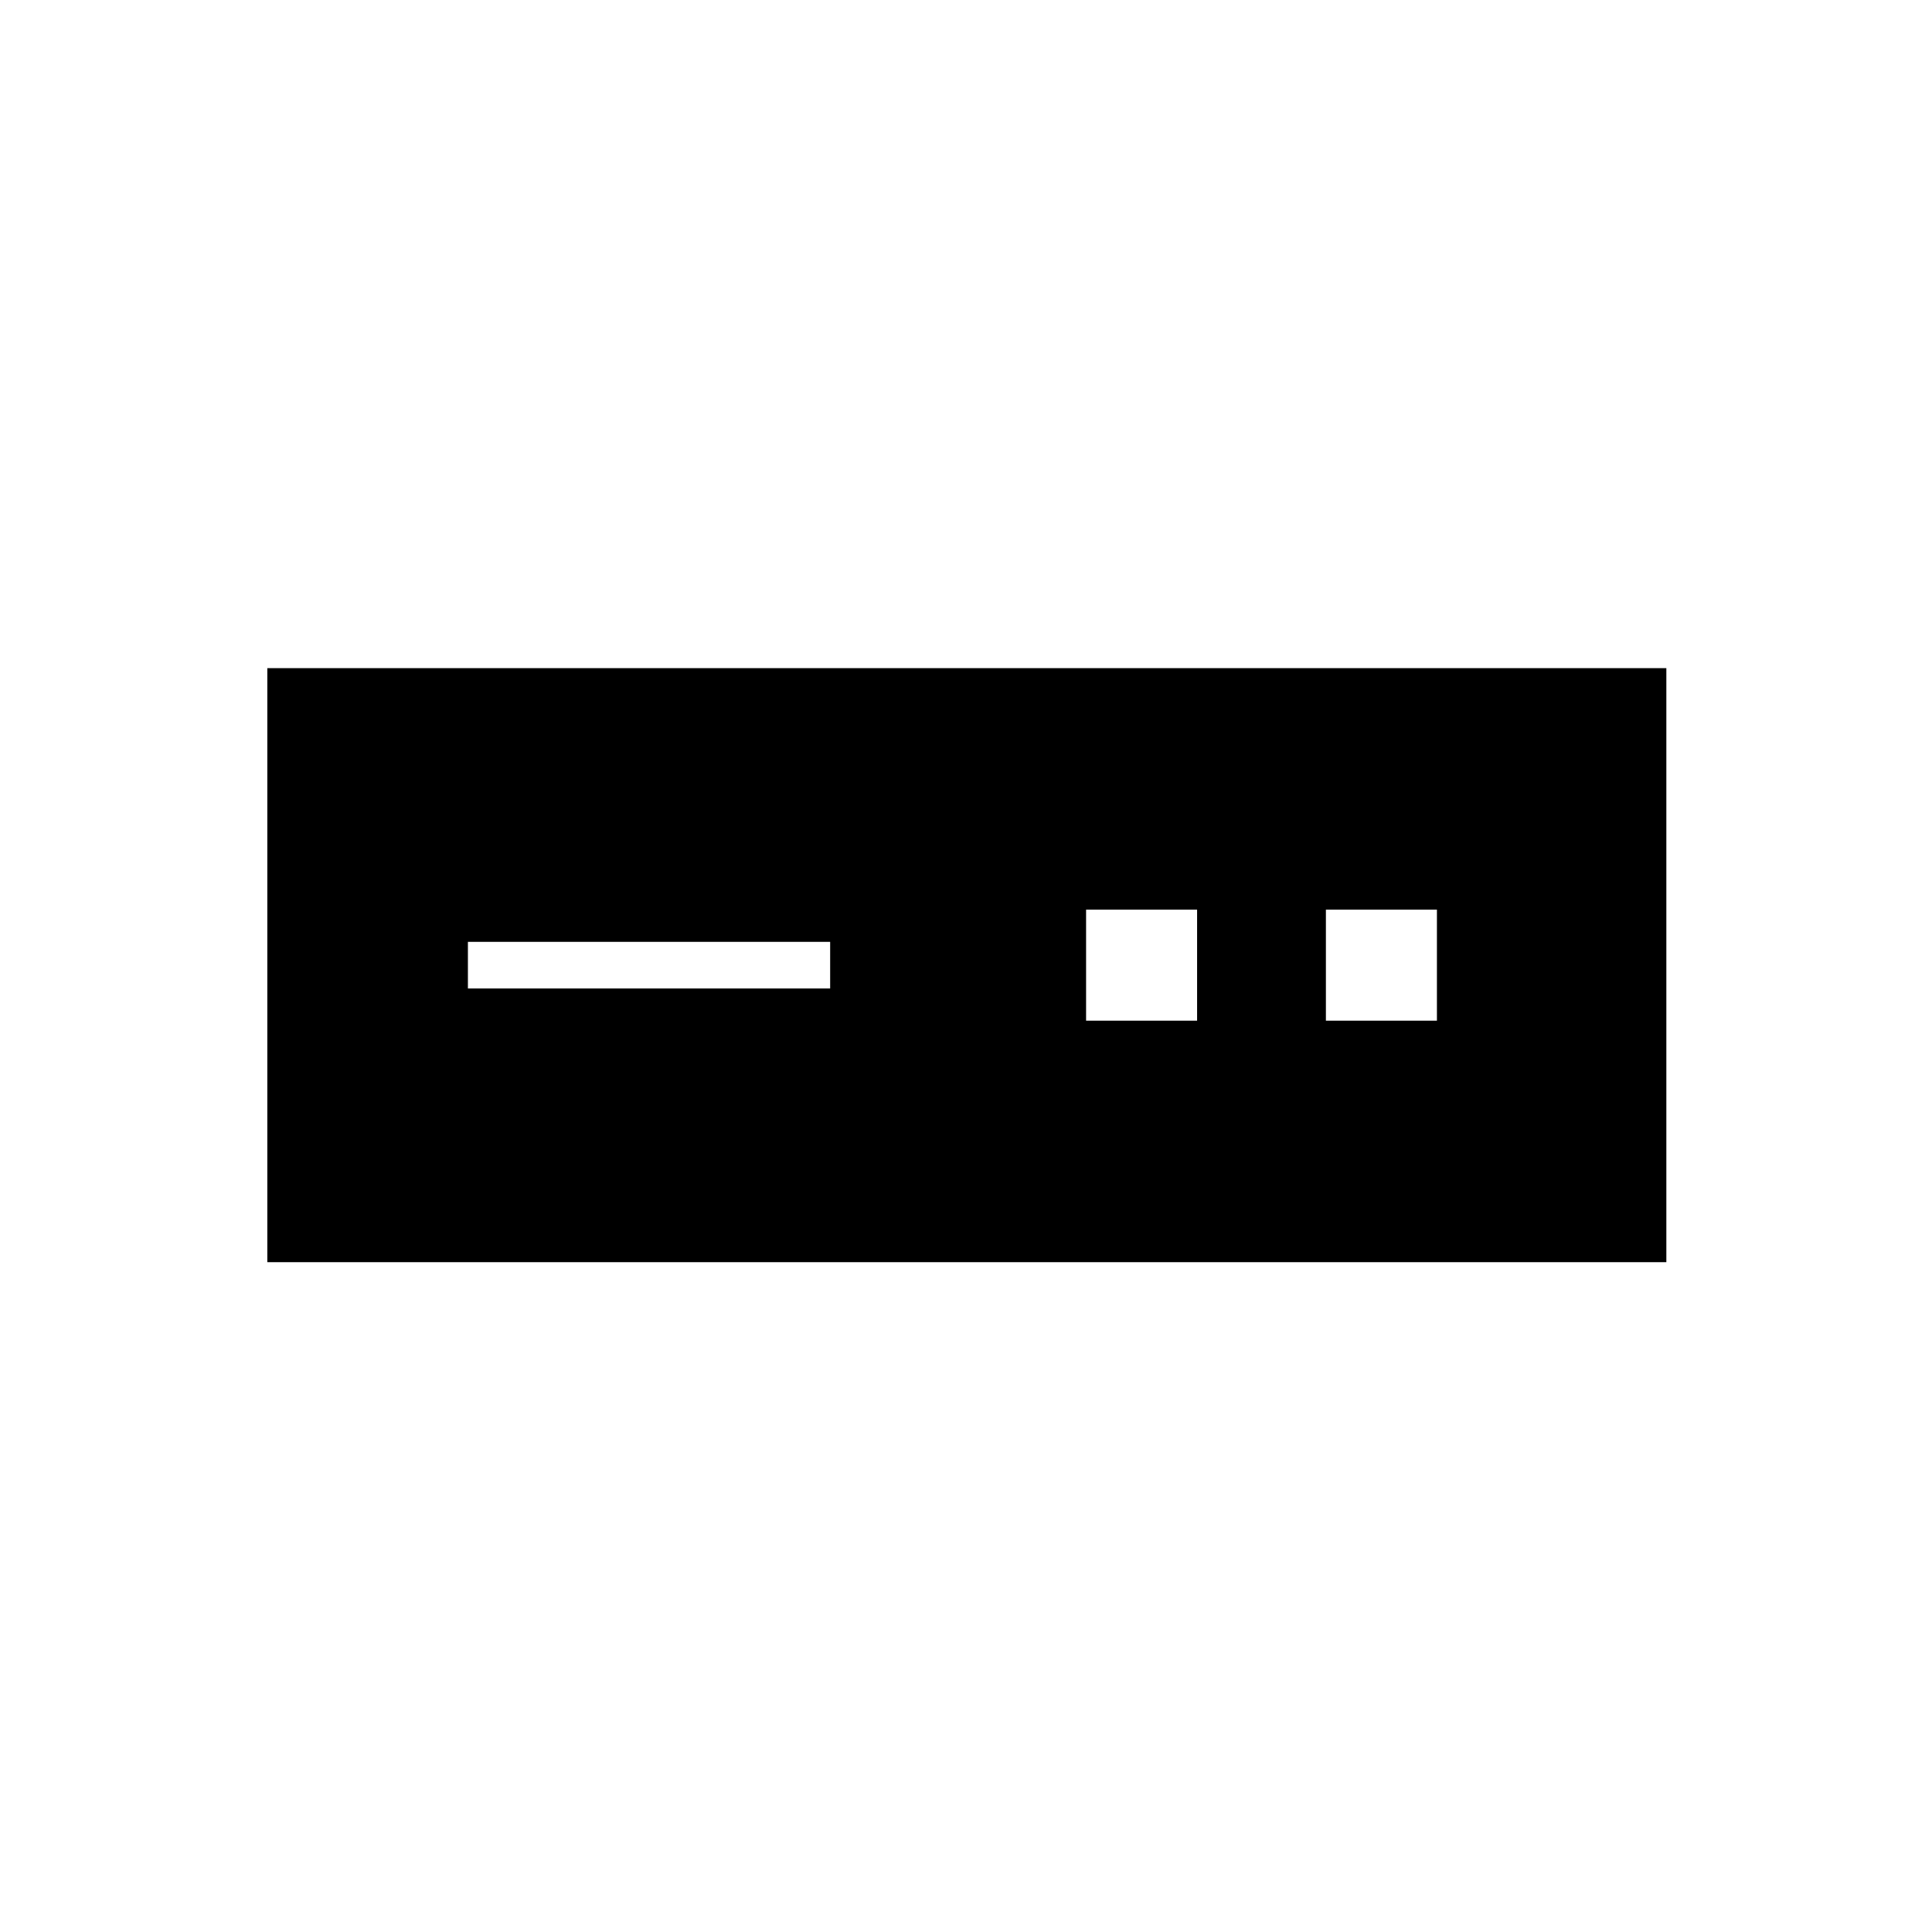 <svg xmlns="http://www.w3.org/2000/svg" height="40" viewBox="0 -960 960 960" width="40"><path d="M132.83-332.83V-628H828v295.17H132.83Zm99.67-136h180V-492h-180v23.17Zm307.17 16h55.16V-508h-55.16v55.17Zm119.16 0H714V-508h-55.17v55.17Z"/></svg>
